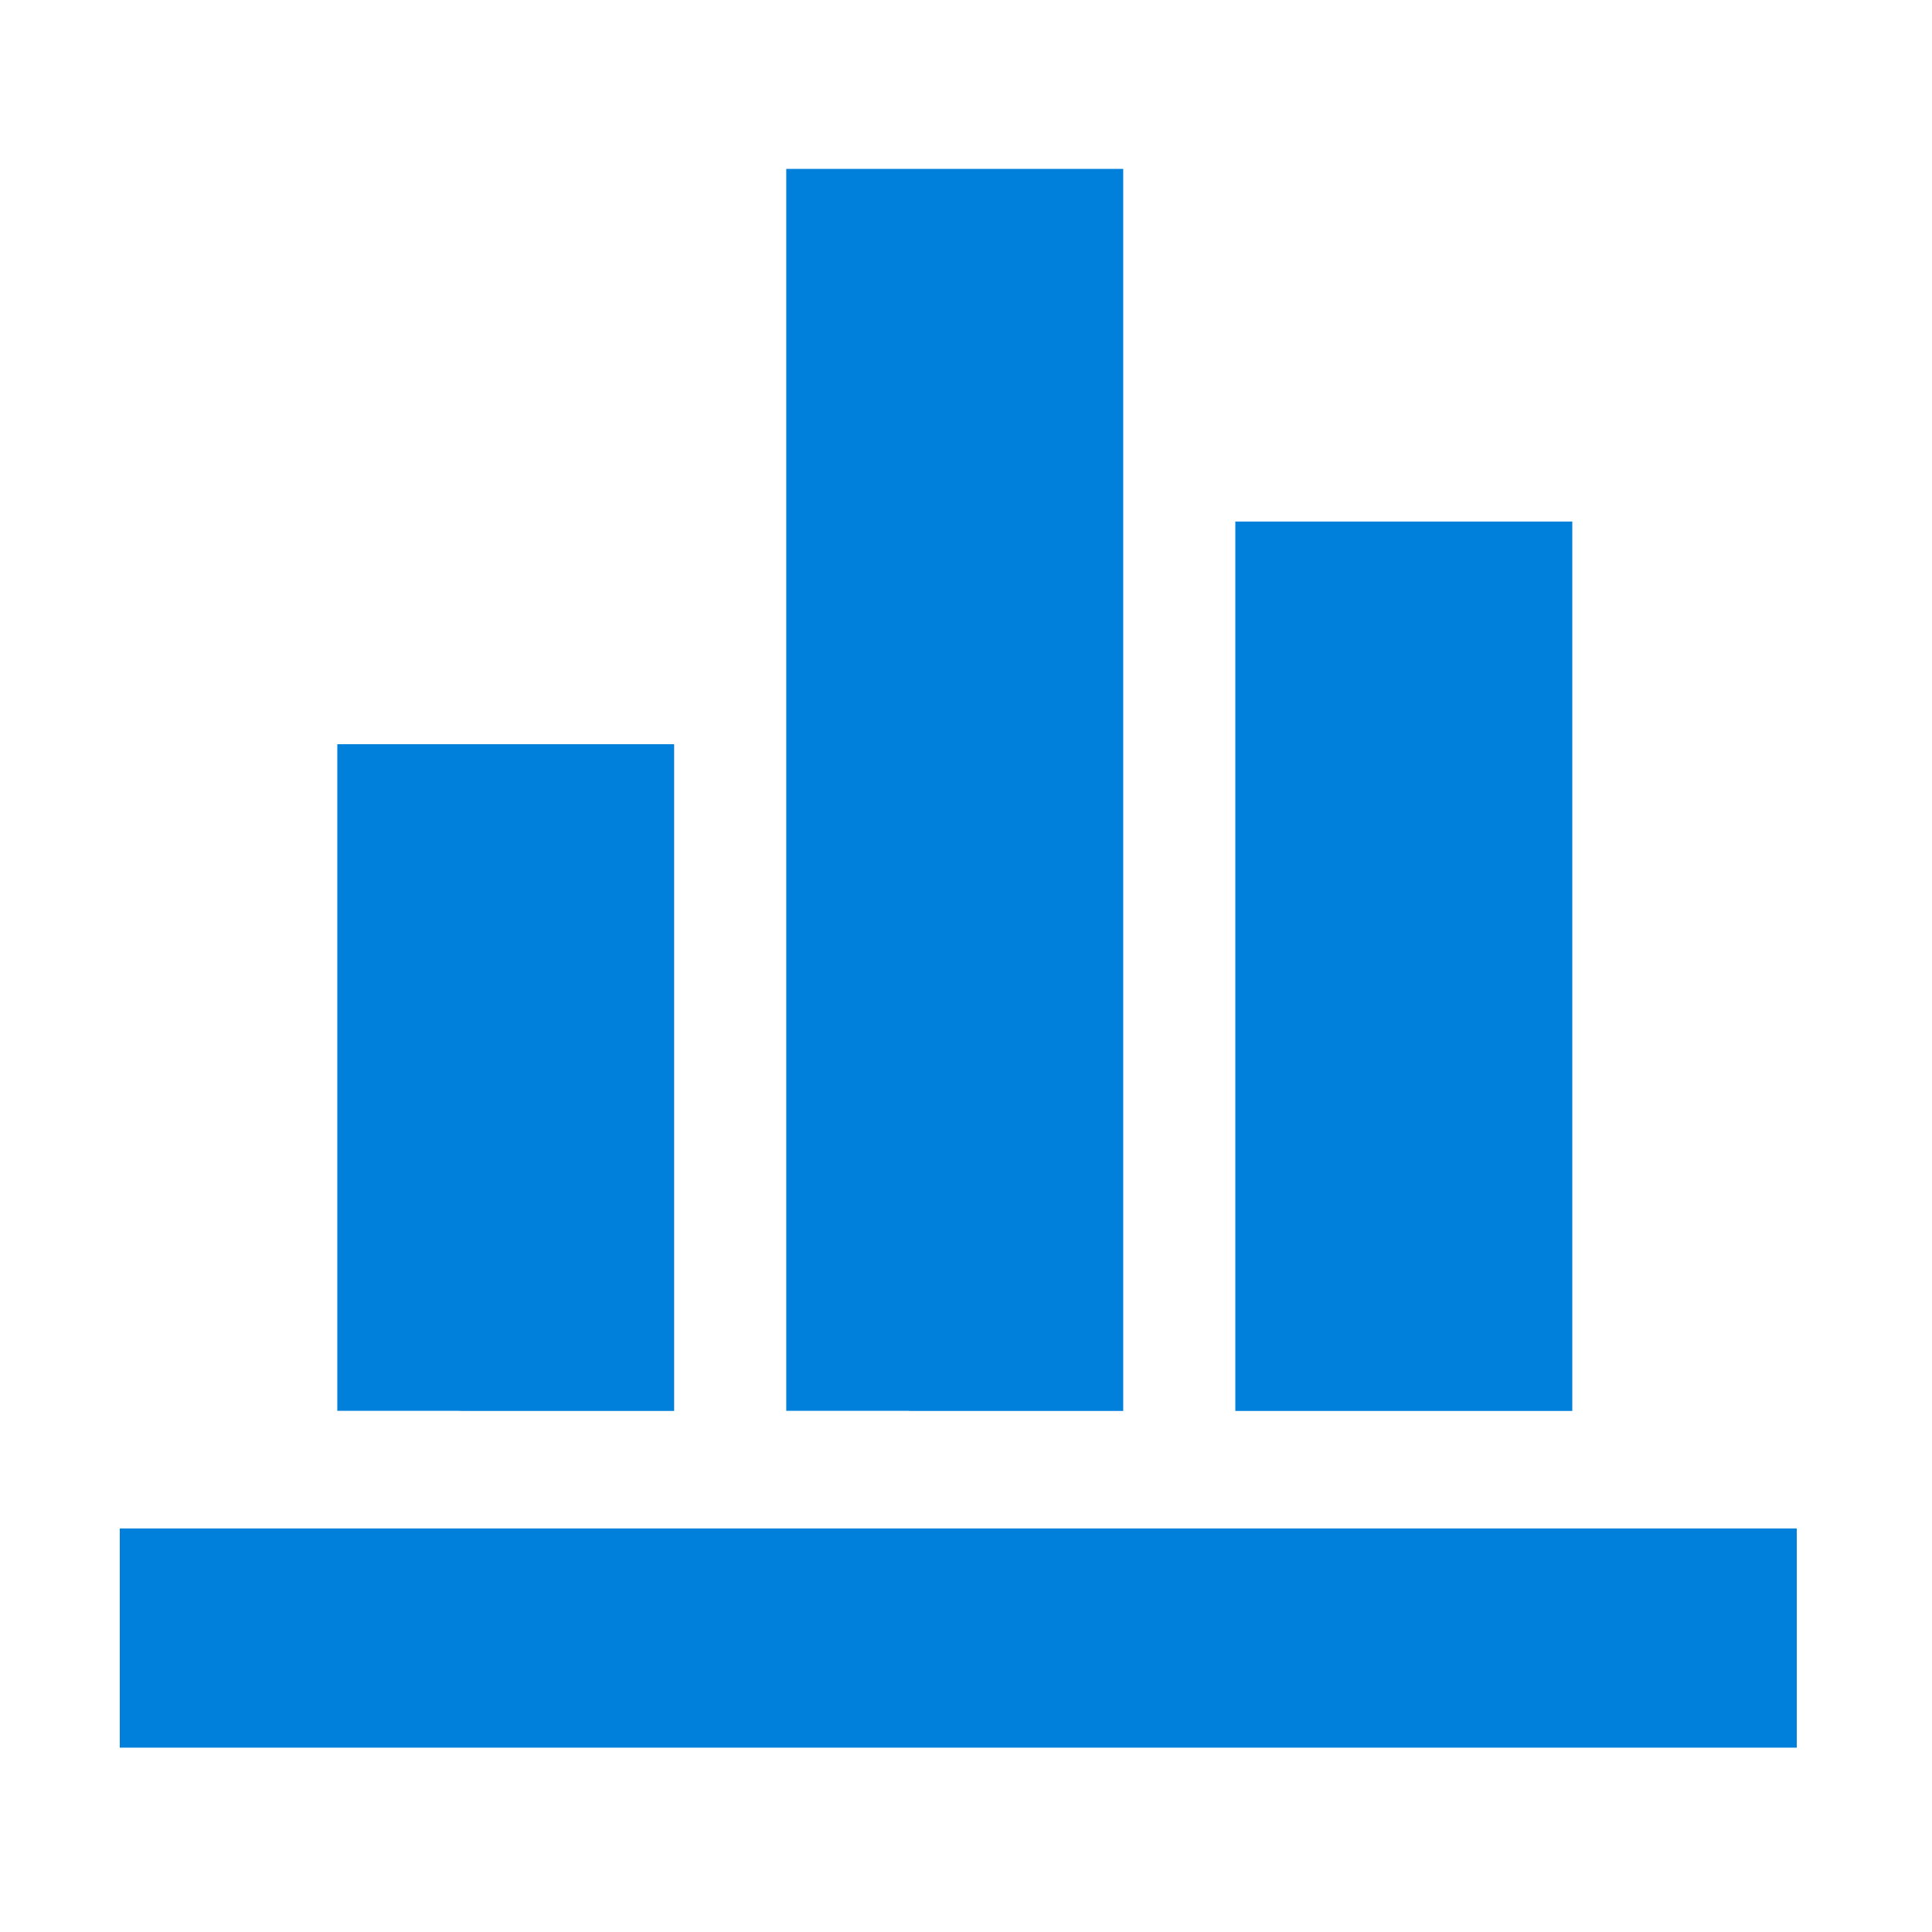 <?xml version="1.0" standalone="no"?><!DOCTYPE svg PUBLIC "-//W3C//DTD SVG 1.1//EN" "http://www.w3.org/Graphics/SVG/1.1/DTD/svg11.dtd"><svg width="32" height="32" viewBox="0 0 32 32" version="1.1" xmlns="http://www.w3.org/2000/svg" xmlns:xlink="http://www.w3.org/1999/xlink"><defs><style type="text/css"><![CDATA[
@font-face { font-family: ifont; src: url(http://at.alicdn.com/t/font_1442373896_4754455.eot?#iefix) format(embedded-opentype), url(http://at.alicdn.com/t/font_1442373896_4754455.woff) format(woff), url(http://at.alicdn.com/t/font_1442373896_4754455.ttf) format(truetype), url(http://at.alicdn.com/t/font_1442373896_4754455.svg#ifont) format(svg); }

]]></style></defs><g class="transform-group"><g transform="scale(0.031, 0.031)"><path d="M420.096 90.24l180.032 0 0 663.552-180.032 0 0-663.552ZM180.224 397.632l179.968 0 0 356.16-179.968 0 0-356.16ZM660.032 278.656l180.032 0 0 475.2-180.032 0 0-475.2ZM64 816.64l896 0 0 117.12-896 0 0-117.12ZM485.76 159.616l114.368 0 0 594.24-114.368 0 0-594.24ZM245.824 465.152l114.368 0 0 288.704-114.368 0 0-288.704ZM725.696 341.44l114.368 0 0 412.352-114.368 0 0-412.352ZM123.072 875.648l836.928 0 0 58.112-836.928 0 0-58.112Z" fill="#007fdb"></path></g></g></svg>